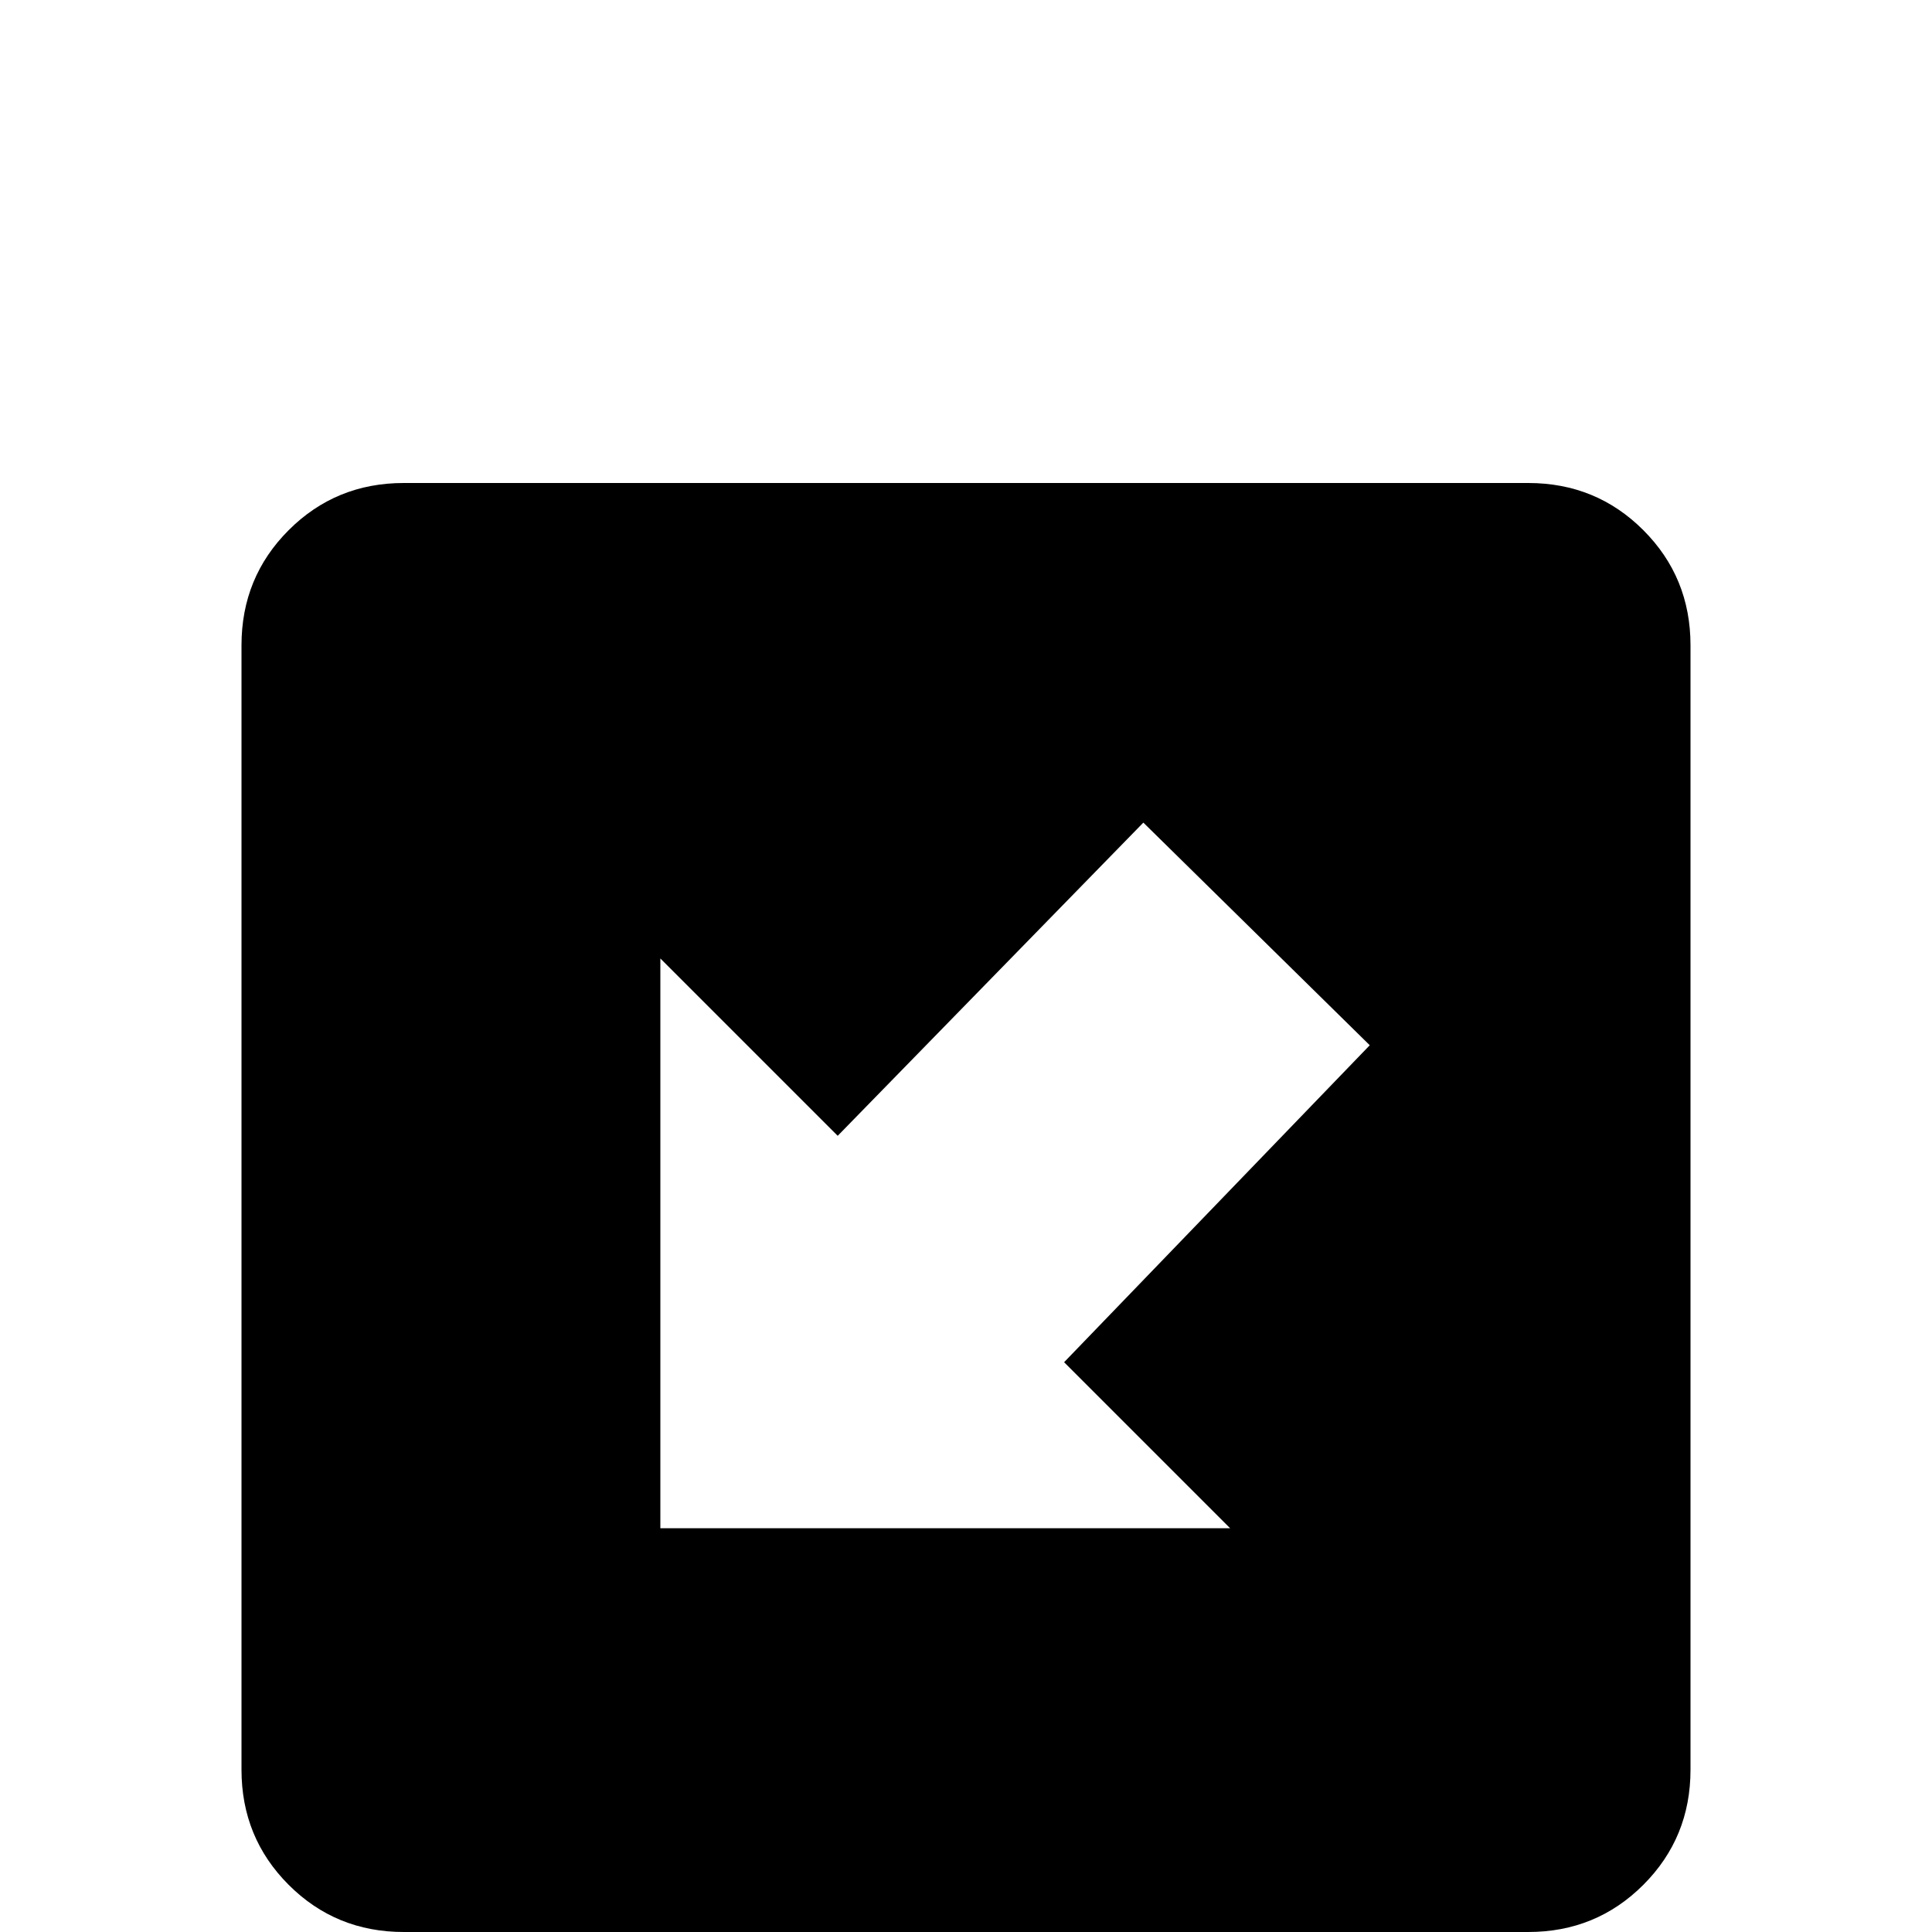 <svg xmlns="http://www.w3.org/2000/svg" viewBox="0 -512 512 512">
	<path fill="#000000" d="M107 0Q89 0 76.5 -12.5Q64 -25 64 -43V-341Q64 -359 76.5 -371.5Q89 -384 107 -384H405Q423 -384 435.5 -371.5Q448 -359 448 -341V-43Q448 -25 435.5 -12.5Q423 0 405 0ZM326 -107L282 -151L363 -235L303 -294L222 -211L175 -258V-107Z"/>
</svg>